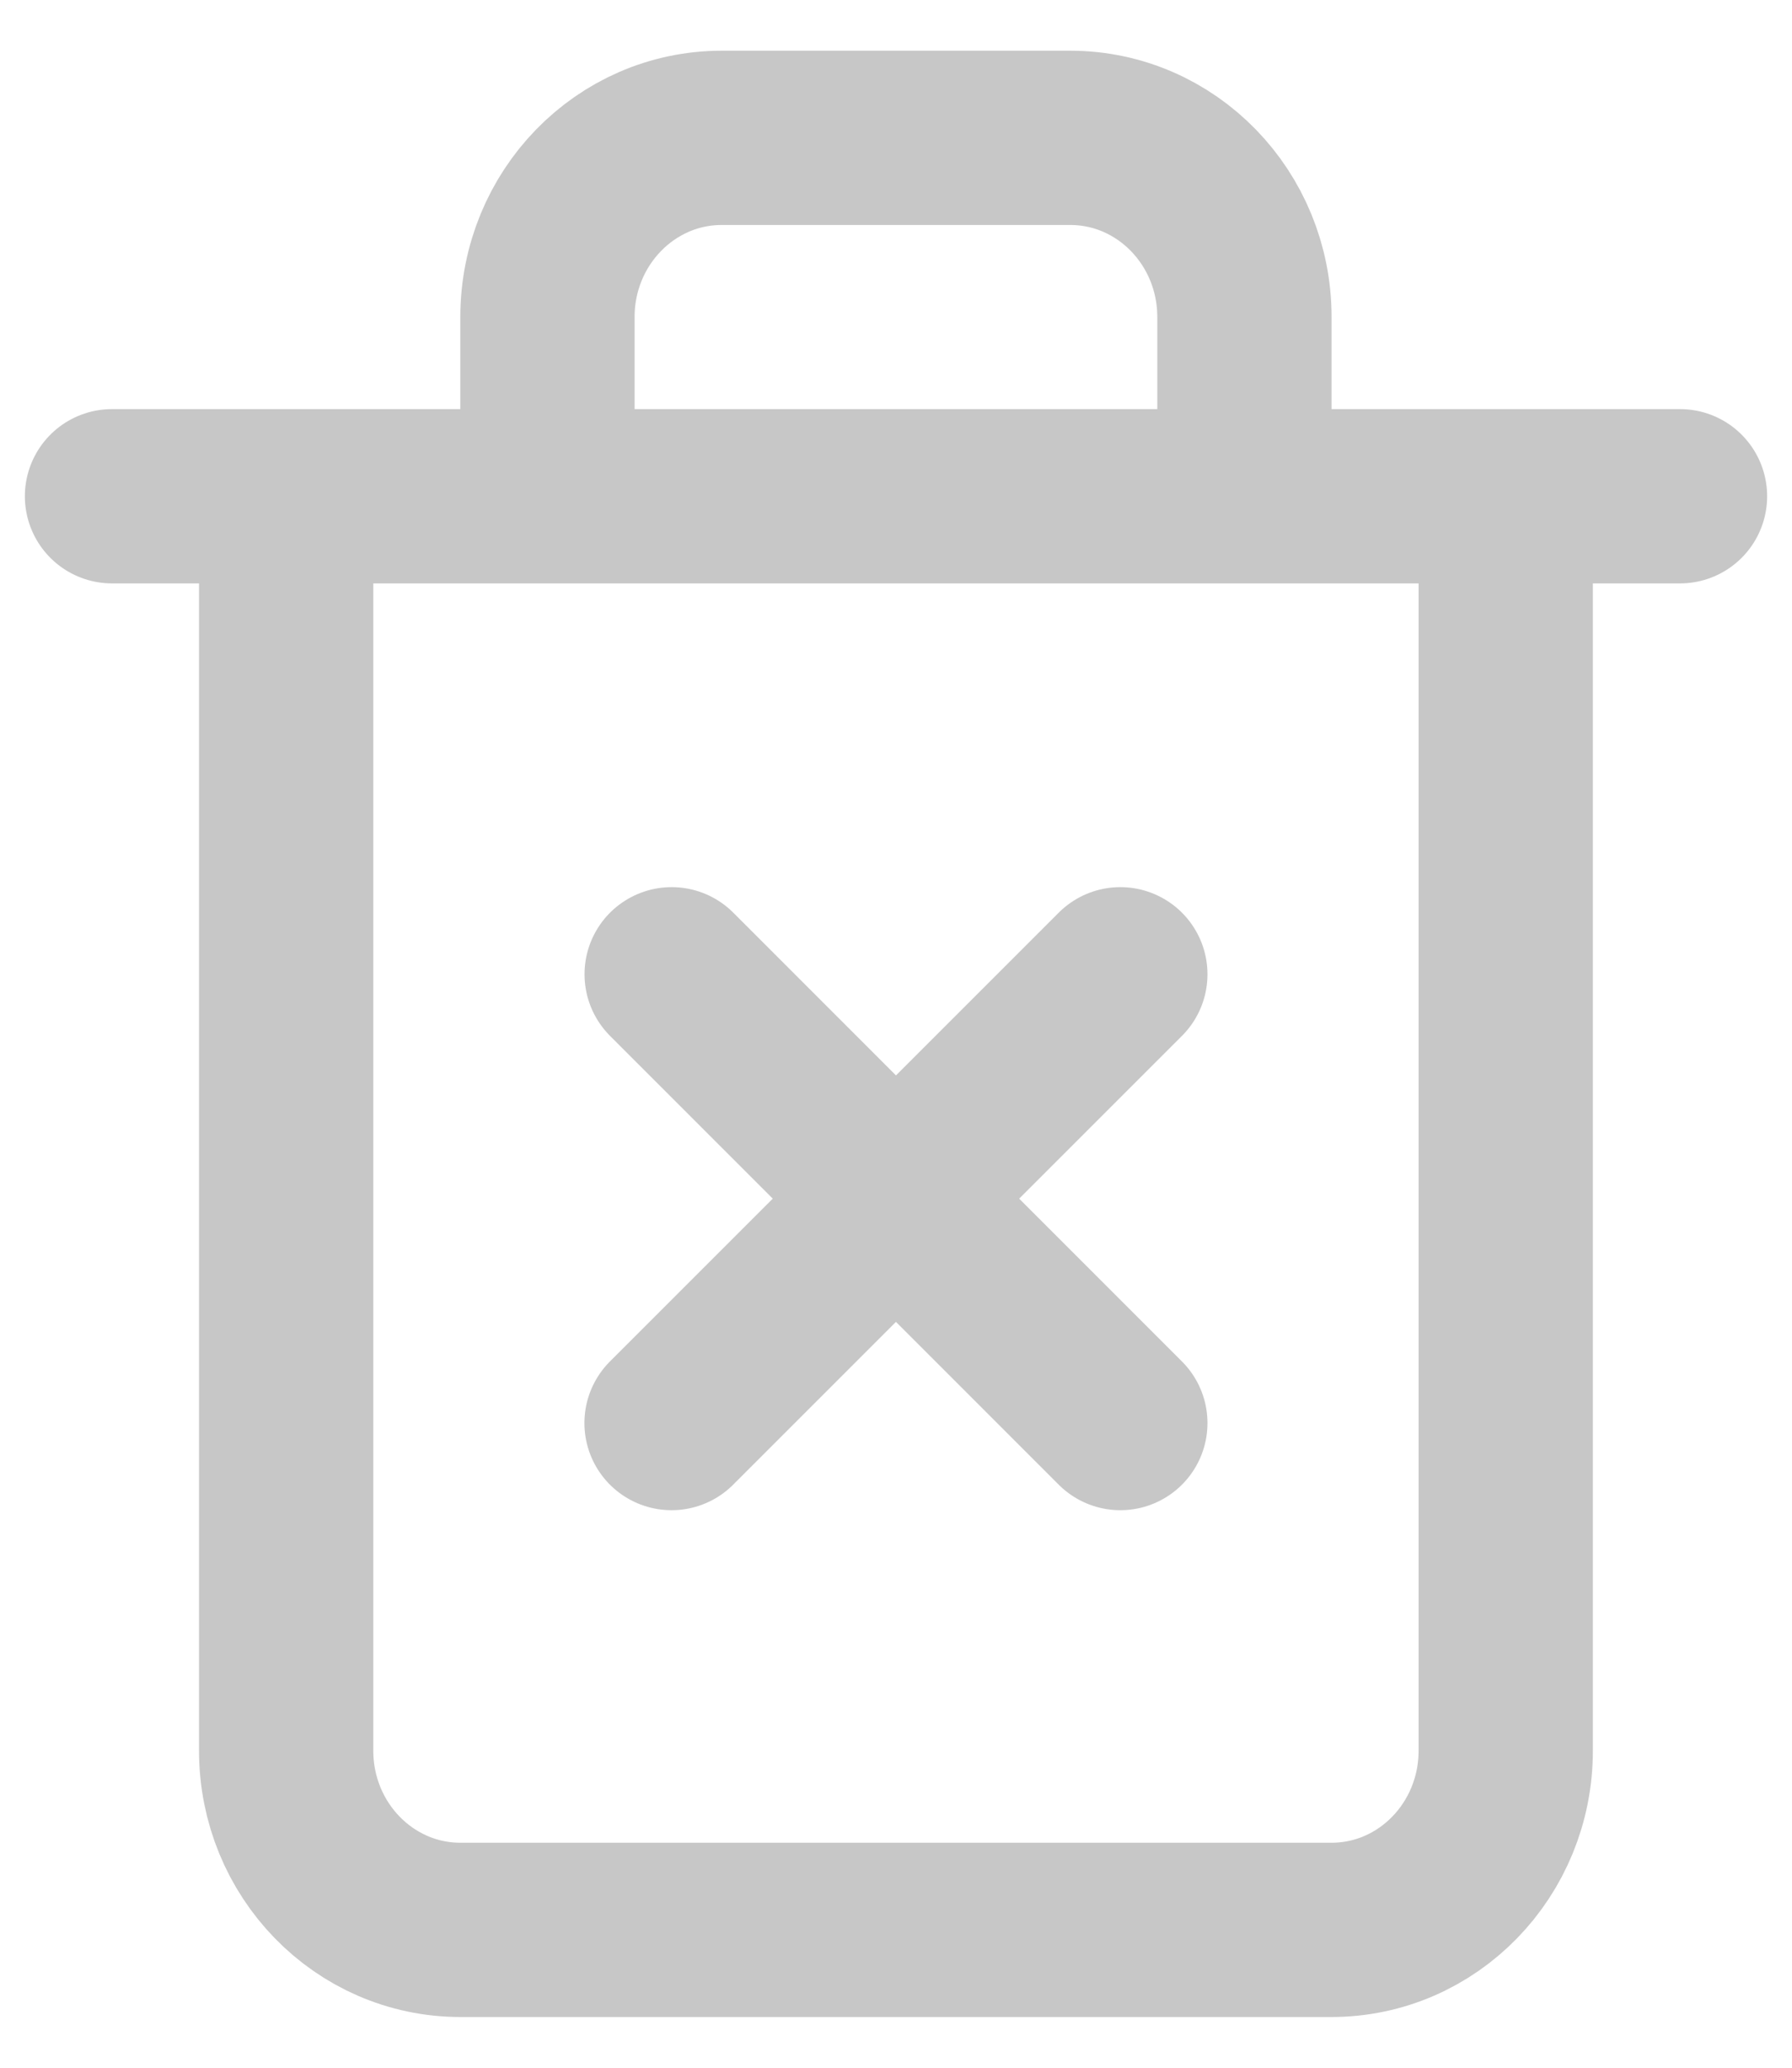 <svg width="13" height="15" viewBox="0 0 16 18" xmlns="http://www.w3.org/2000/svg"><g fill="none" stroke="#c7c7c7" stroke-linecap="round" stroke-width="1.556"><path d="M1 4.2h14m-1.556 0v11.2c0 .884-.696 1.6-1.556 1.6H4.111c-.86 0-1.556-.716-1.556-1.6V4.2m2.333 0V2.6c0-.884.697-1.6 1.556-1.6h3.111c.86 0 1.556.716 1.556 1.6v1.6" stroke-linejoin="round"/><path d="M5.997 8.468l4.006 4.007m0-4.007l-4.007 4.007" style="font-variation-settings:normal"/></g></svg>